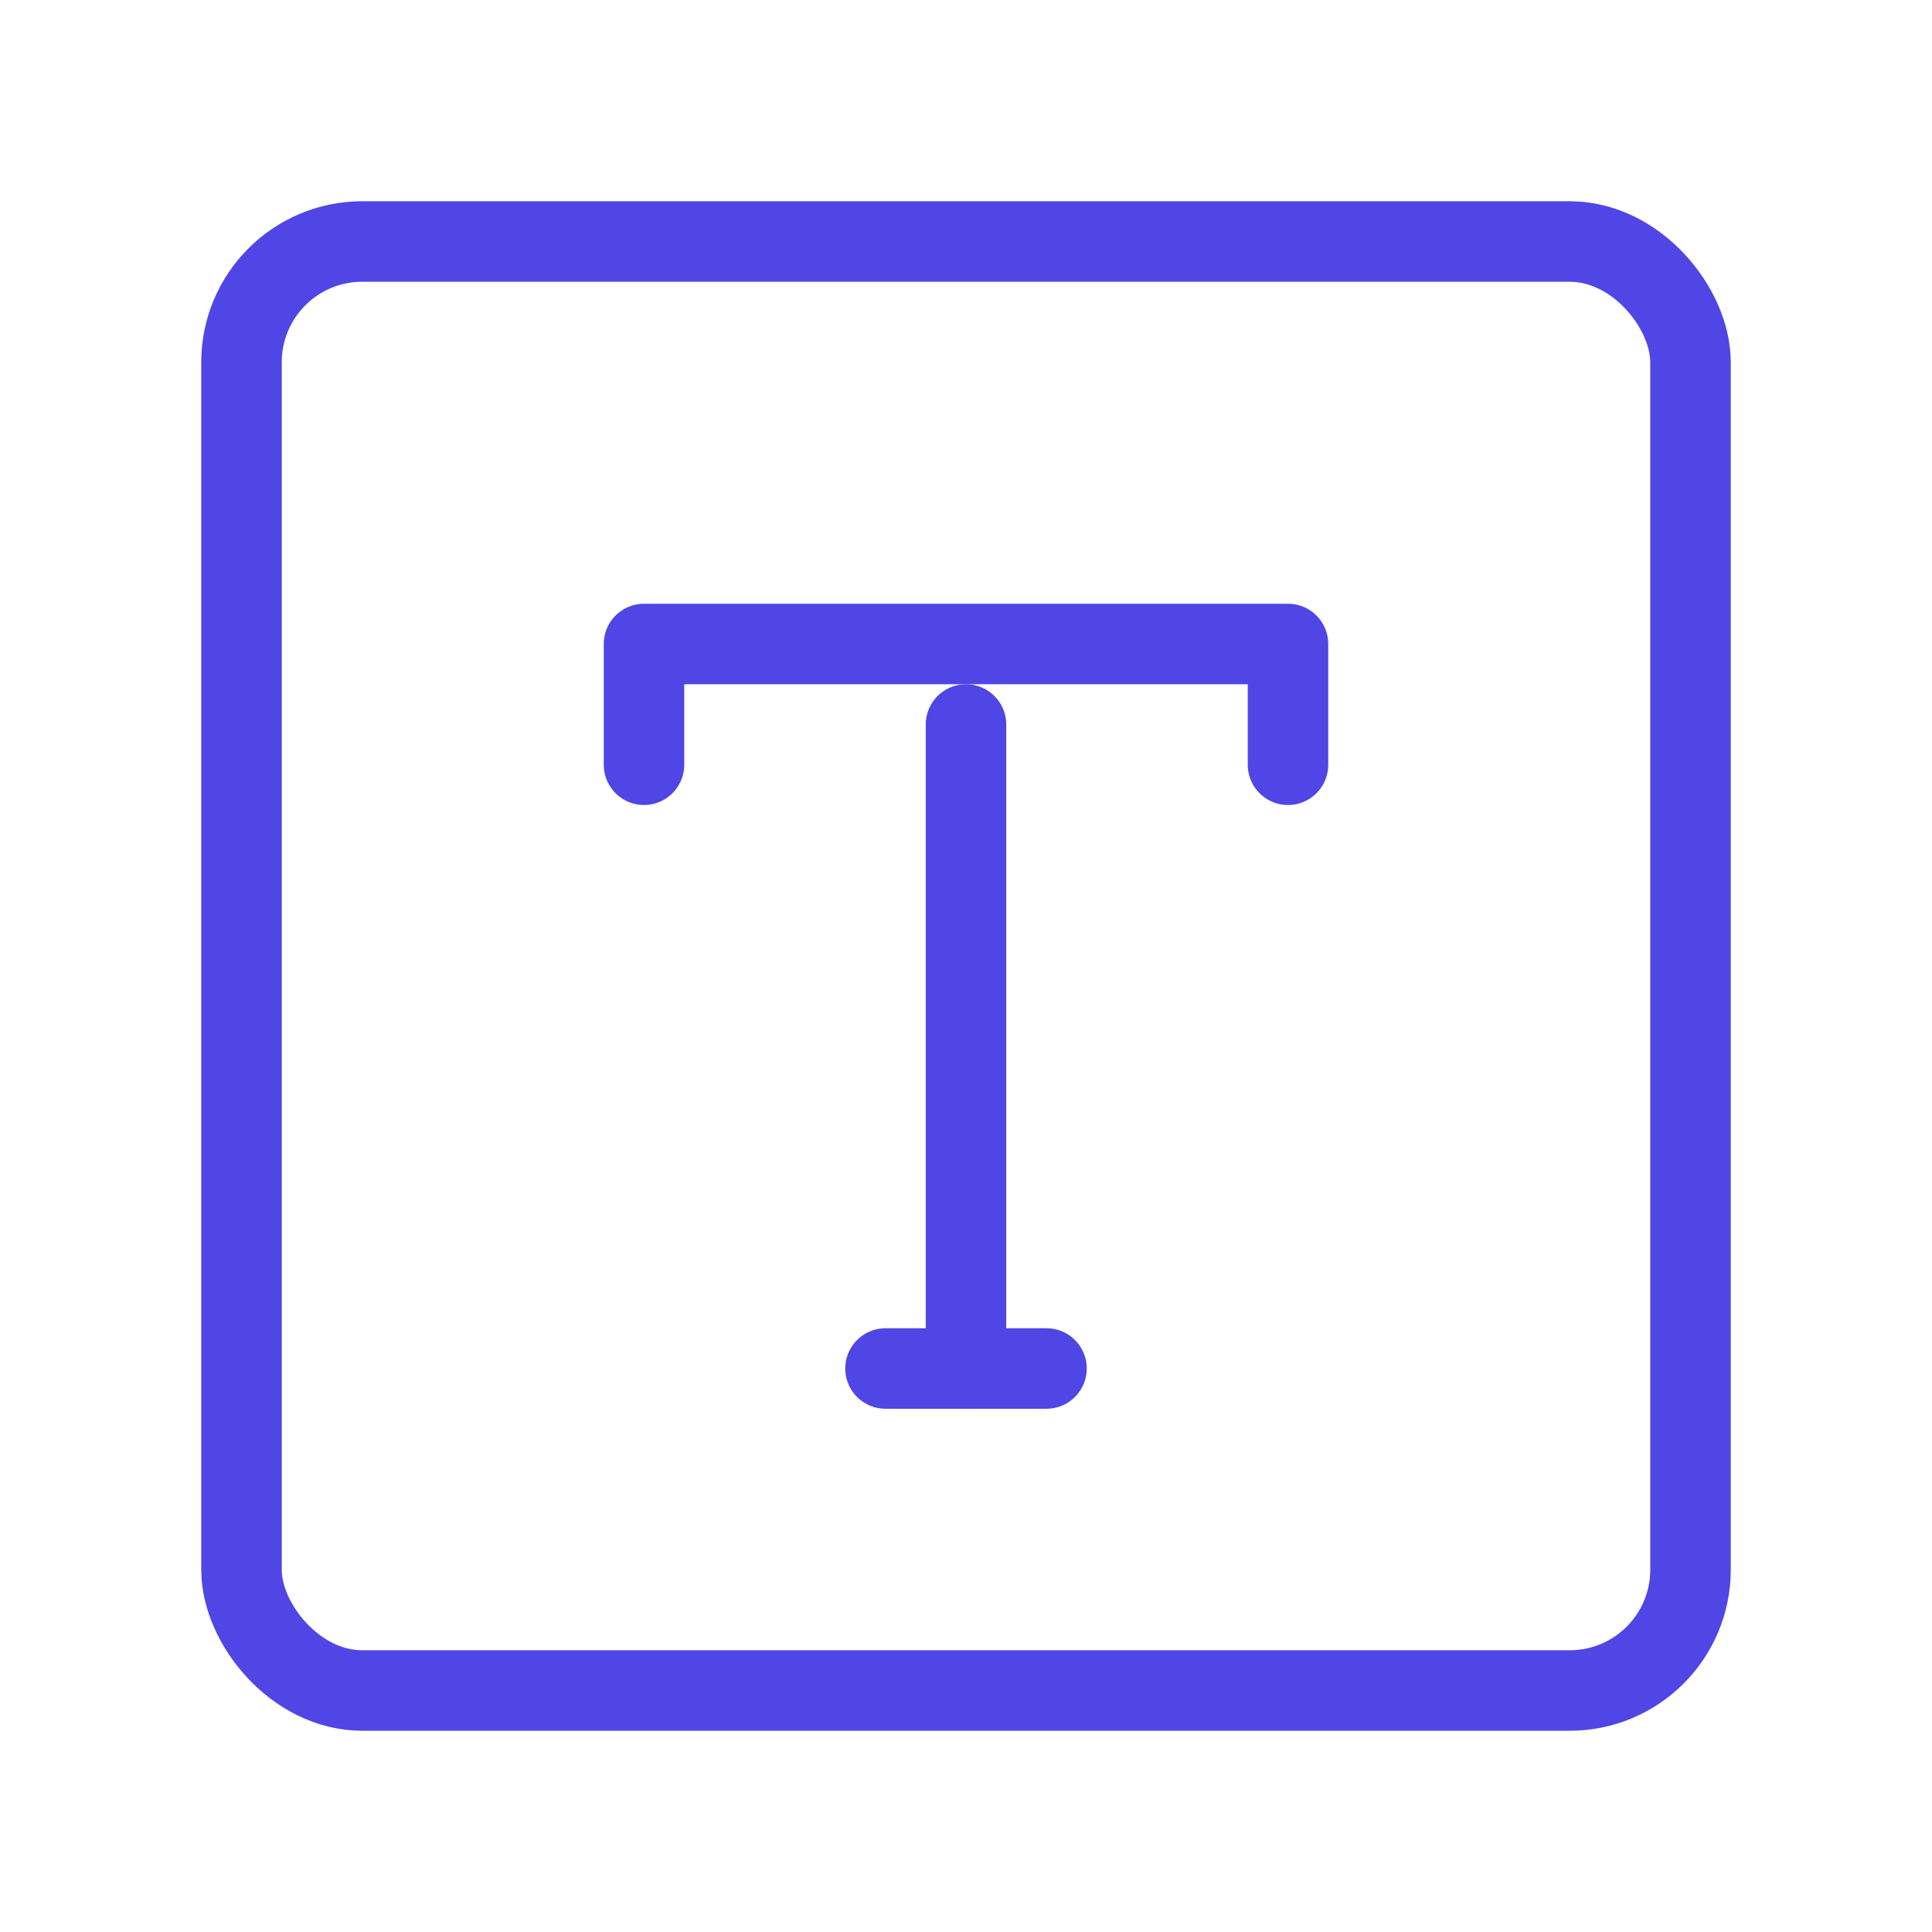 <?xml version="1.0" encoding="UTF-8"?><svg width="38" height="38" viewBox="0 0 48 48" fill="none" xmlns="http://www.w3.org/2000/svg"><rect x="6" y="6" width="36" height="36" rx="3" fill="none" stroke="#4f46e5" stroke-width="2" stroke-linejoin="round"/><path d="M16 19V16H32V19" stroke="#4f46e5" stroke-width="2" stroke-linecap="round" stroke-linejoin="round"/><path d="M22 34H26" stroke="#4f46e5" stroke-width="2" stroke-linecap="round" stroke-linejoin="round"/><path d="M24 18L24 34" stroke="#4f46e5" stroke-width="2" stroke-linecap="round" stroke-linejoin="round"/></svg>